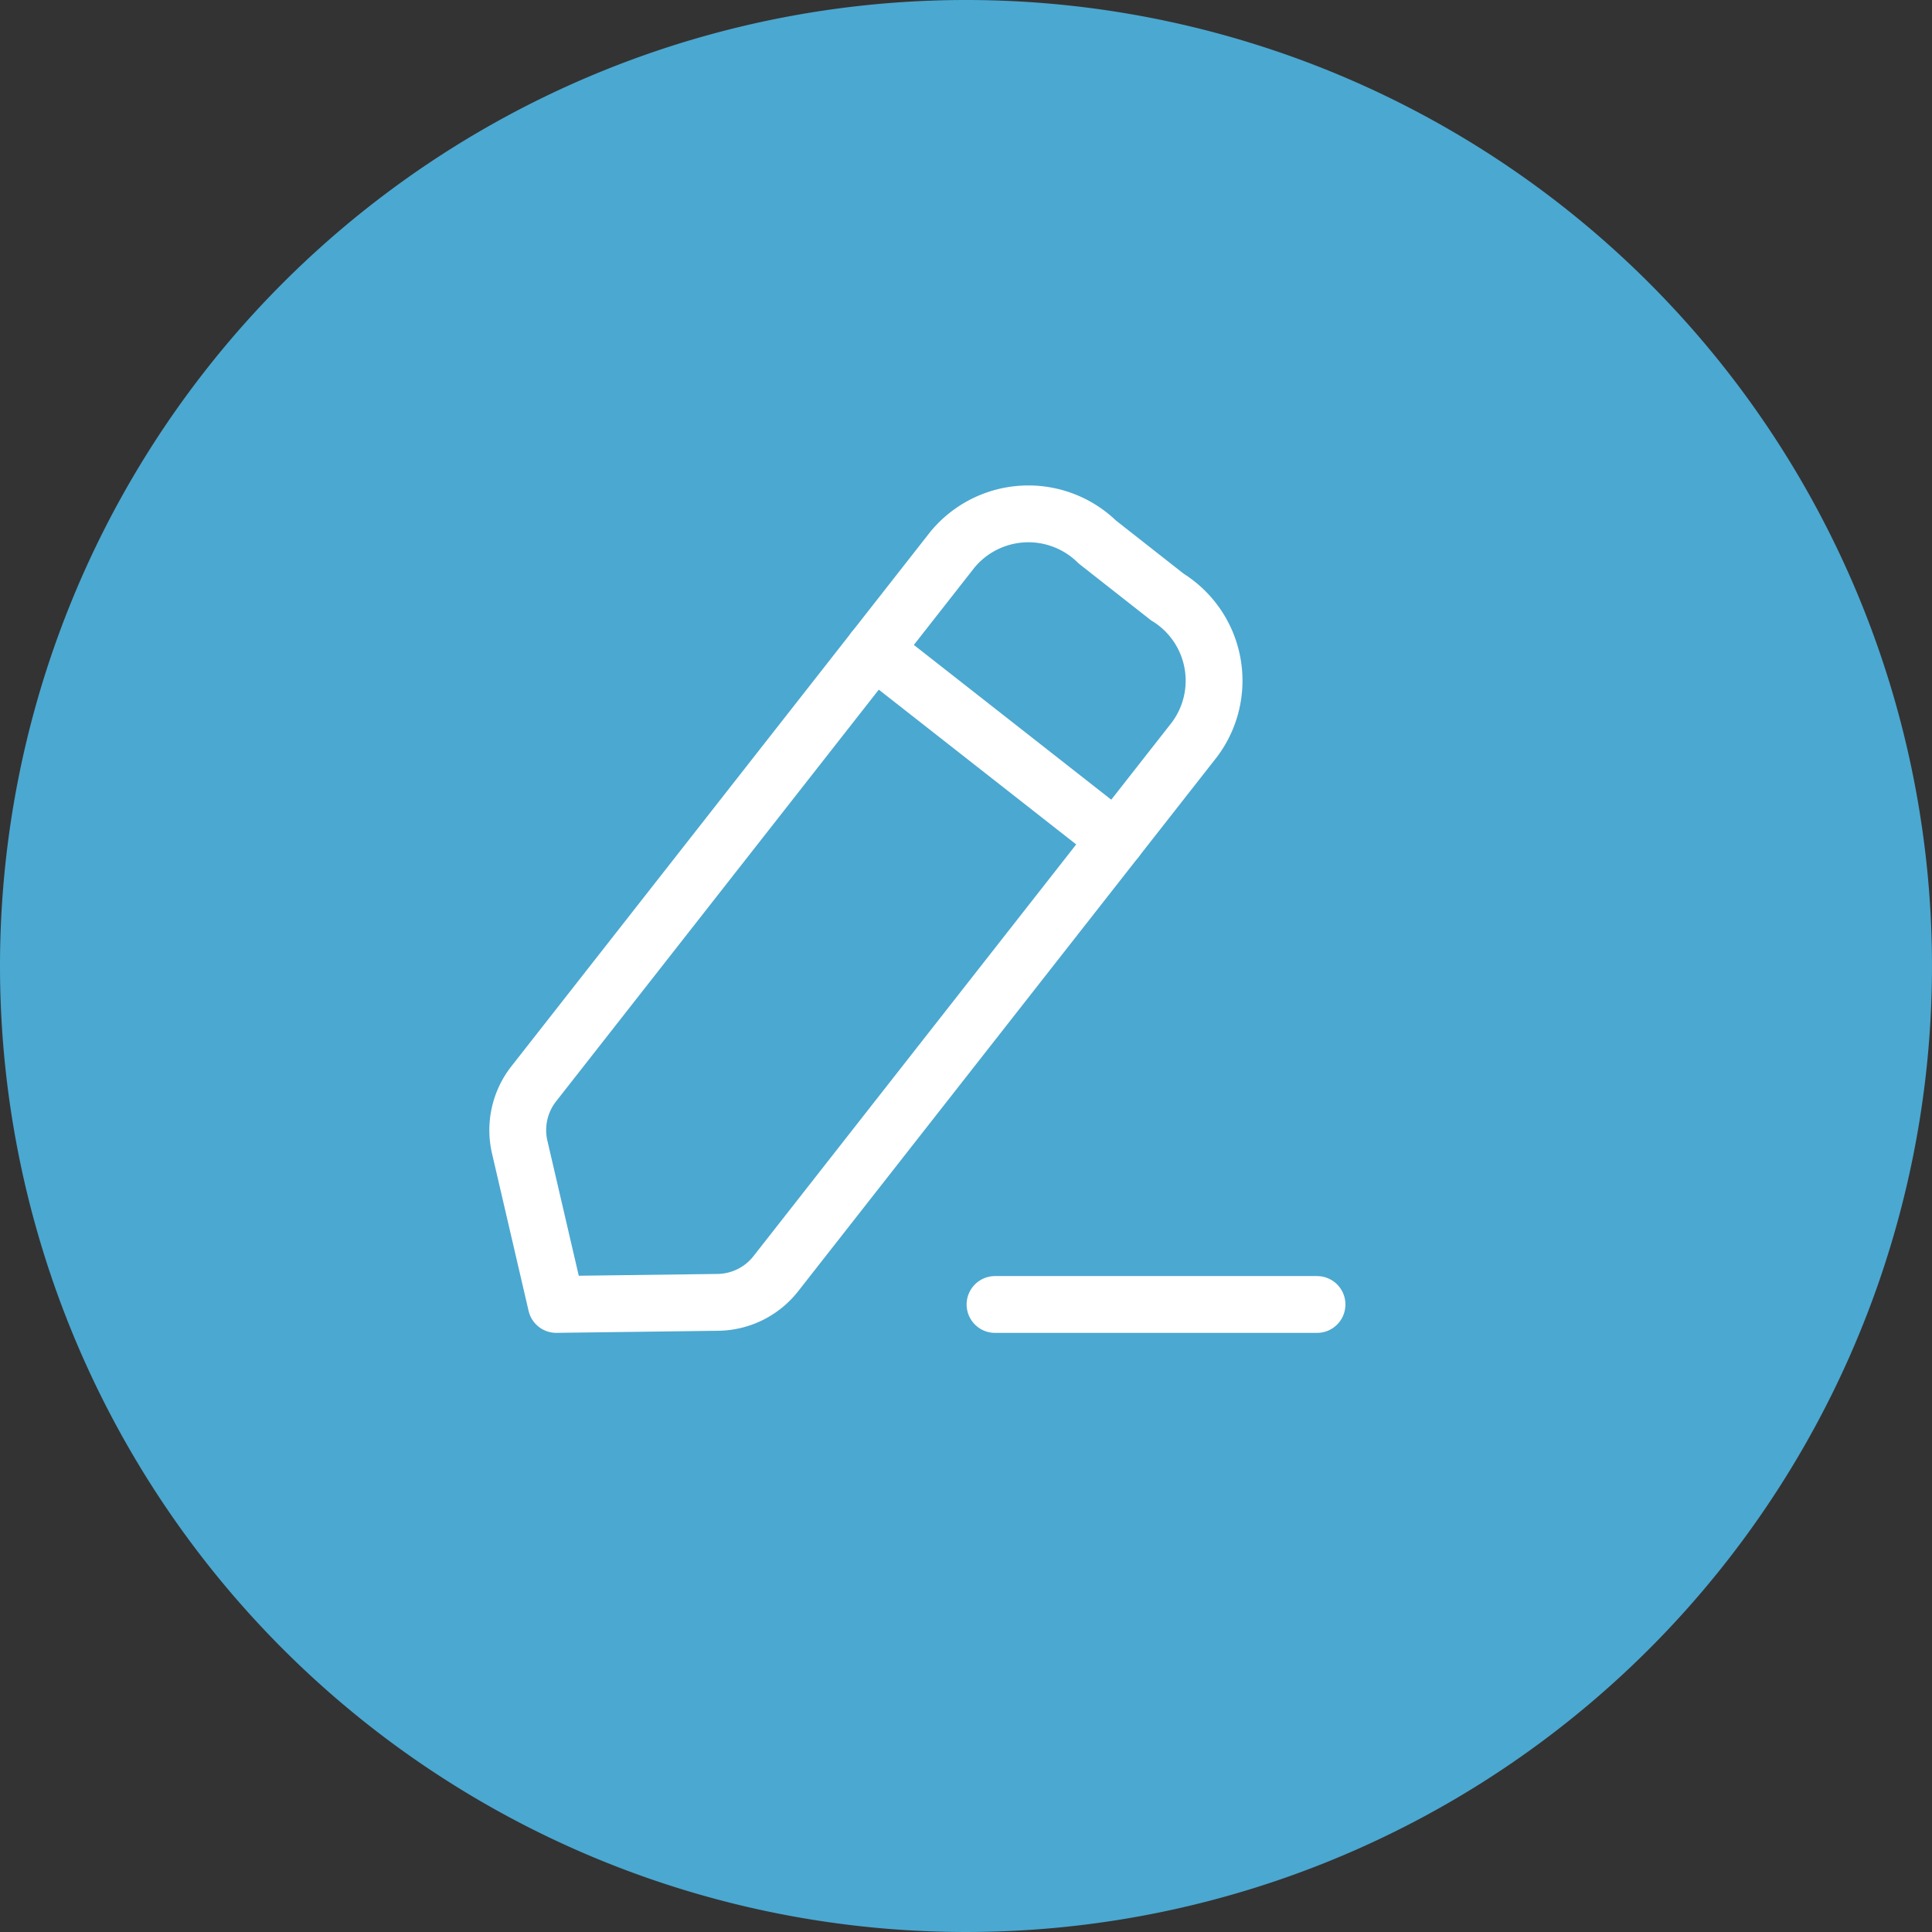 <svg xmlns="http://www.w3.org/2000/svg" width="51" height="51" viewBox="0 0 51 51">
  <rect x="0" y="0" width="51" height="51" fill="#333333" stroke="none"/>
  <g id="Group_768" data-name="Group 768" transform="translate(-480 -933)">
    <path id="Path_5093" data-name="Path 5093" d="M25.5,0A25.5,25.5,0,1,1,0,25.5,25.5,25.5,0,0,1,25.5,0Z" transform="translate(480 933)" fill="#4ba8d1"/>
    <g id="Iconly_Light_Edit" data-name="Iconly/Light/Edit" transform="translate(488 940.904)">
      <g id="Edit" transform="translate(5.667 5.667)">
        <path id="Stroke_1" data-name="Stroke 1" d="M0,.5H8.5" transform="translate(12.599 20.364)" fill="none" stroke="#fff" stroke-linecap="round" stroke-linejoin="round" stroke-miterlimit="10" stroke-width="1.5"/>
        <path id="Stroke_3" data-name="Stroke 3" d="M11.473.941A2.6,2.6,0,0,1,15.3.737L17.15,2.19a2.594,2.594,0,0,1,.715,3.761L6.813,20.051a1.974,1.974,0,0,1-1.533.757l-4.263.055L.052,16.71a1.982,1.982,0,0,1,.369-1.669Z" transform="translate(0 0)" fill="none" stroke="#fff" stroke-linecap="round" stroke-linejoin="round" stroke-miterlimit="10" stroke-width="1.5"/>
        <path id="Stroke_5" data-name="Stroke 5" d="M0,0,6.392,5.011" transform="translate(9.403 3.581)" fill="none" stroke="#fff" stroke-linecap="round" stroke-linejoin="round" stroke-miterlimit="10" stroke-width="1.5"/>
      </g>
    </g>
  </g>
</svg>
